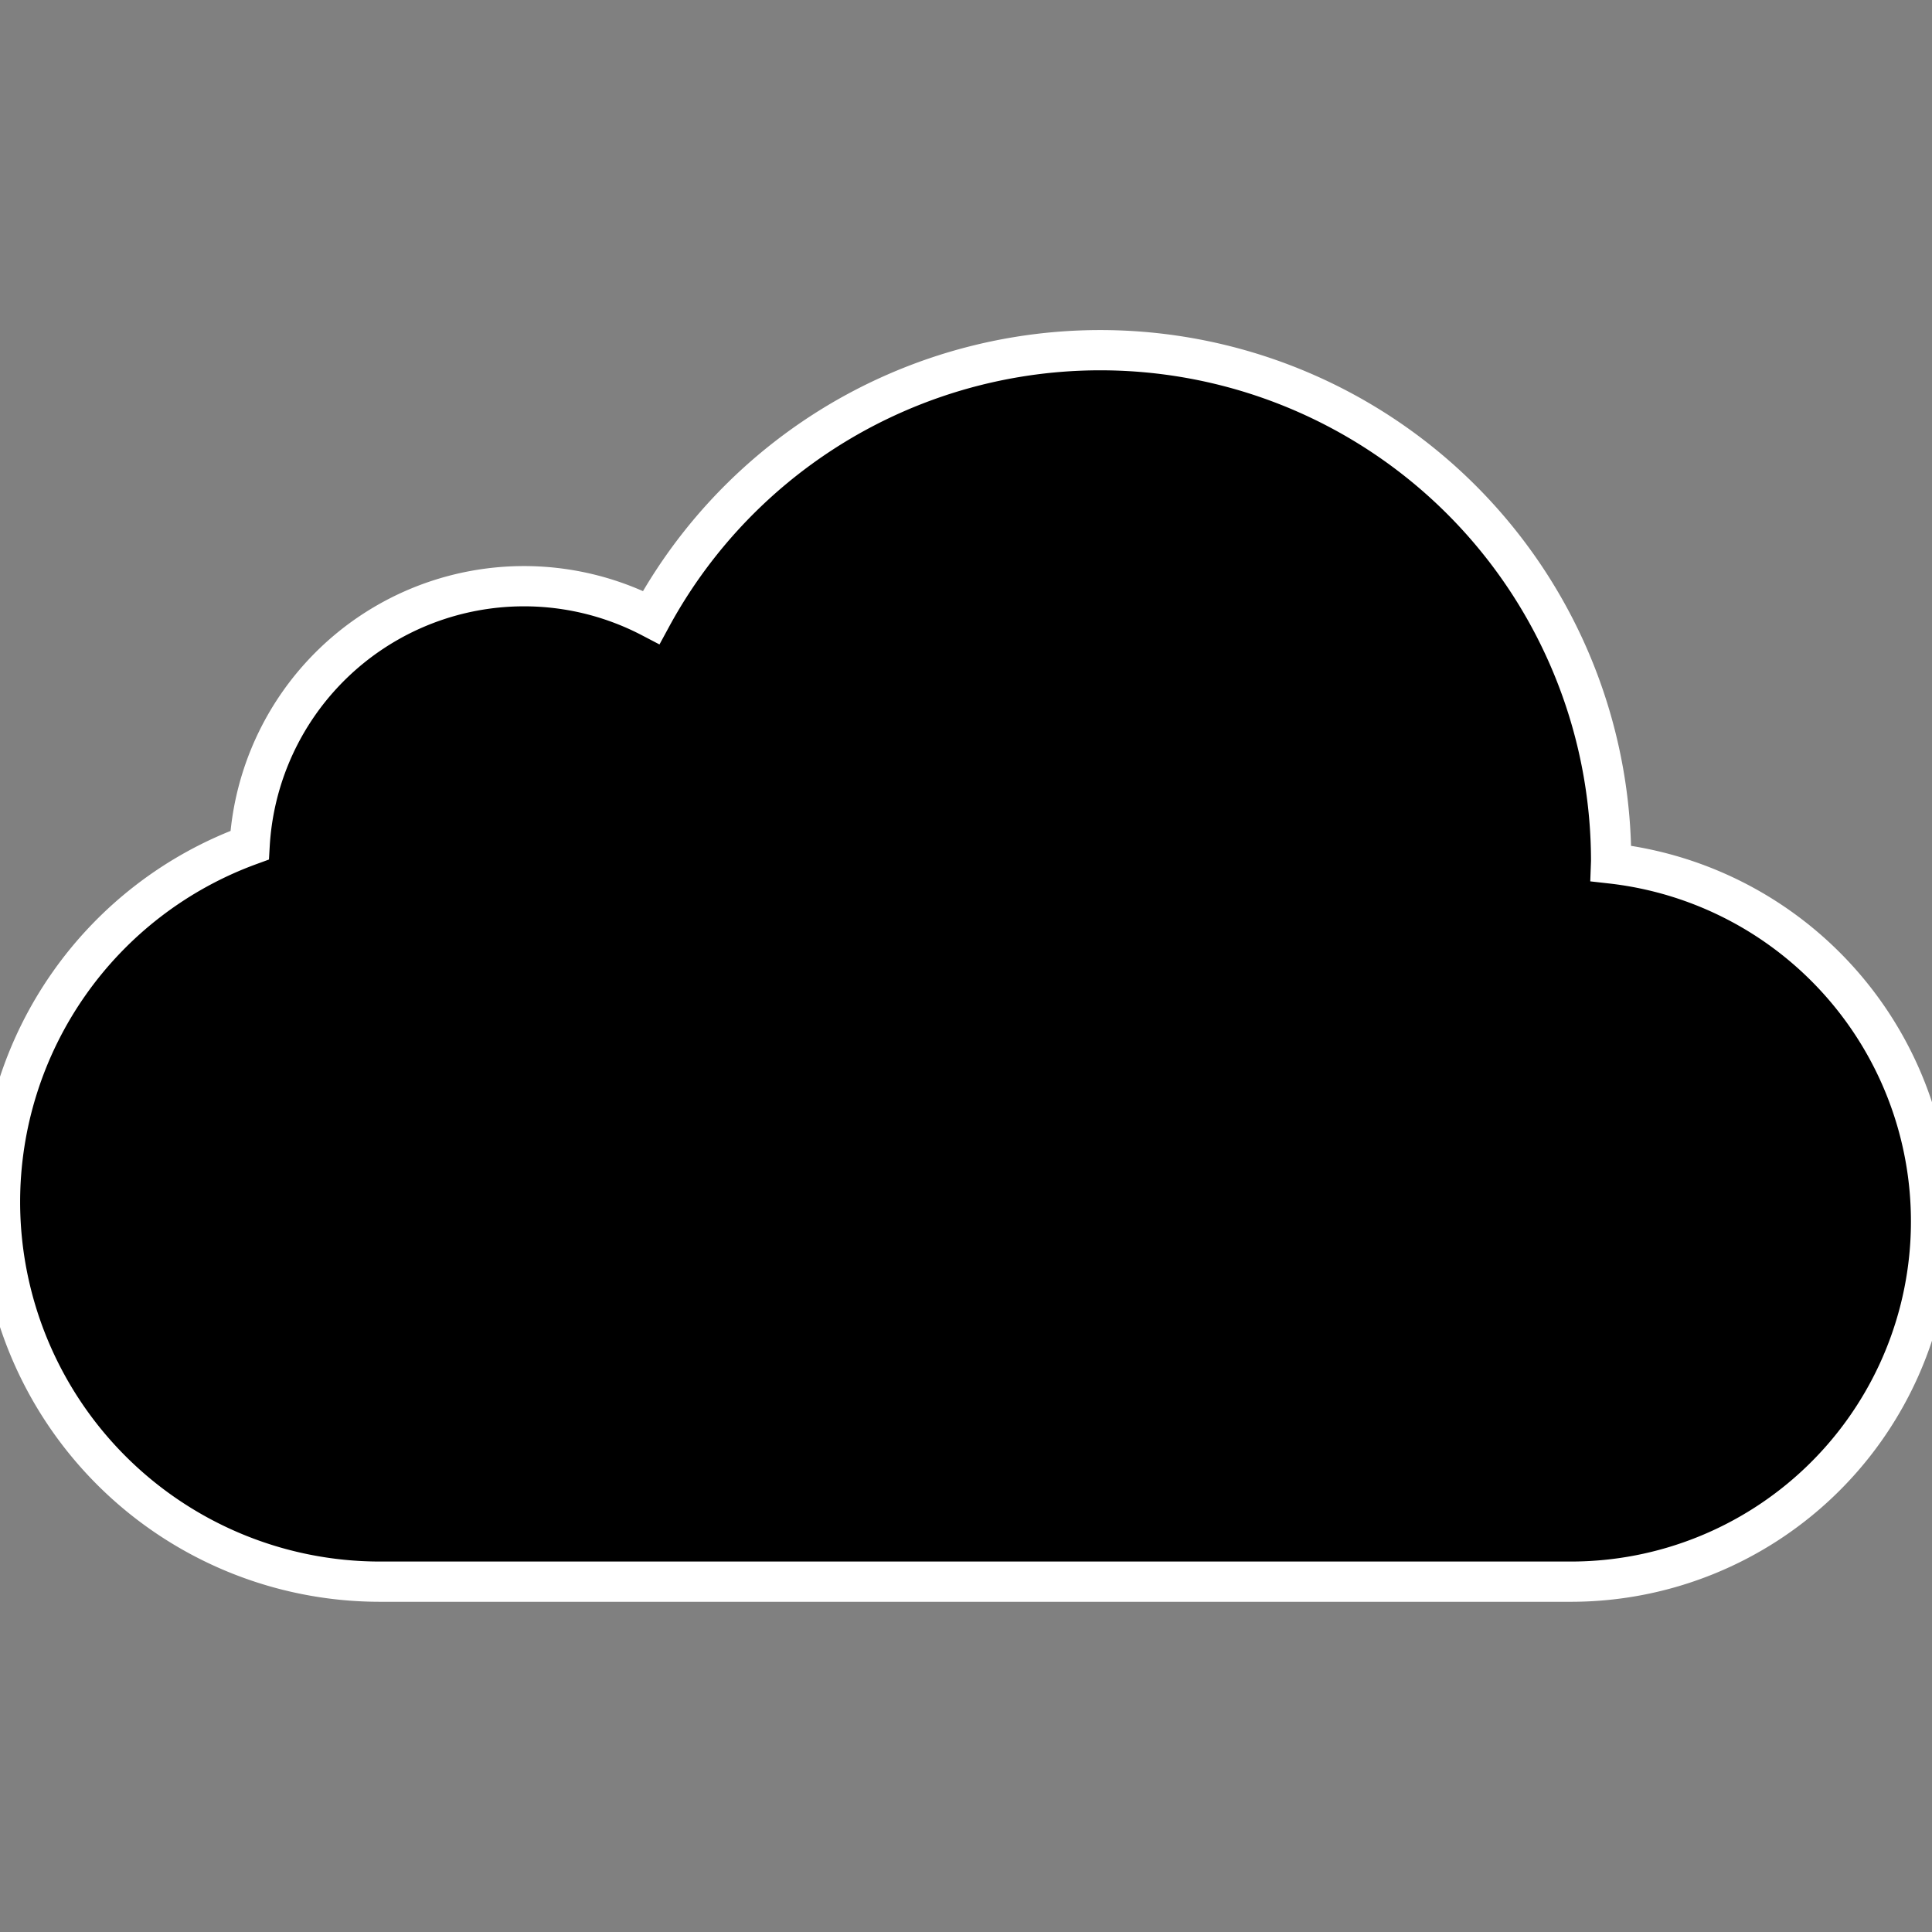 <svg xmlns="http://www.w3.org/2000/svg" viewBox="0 0 24 24" role="img">
    <rect x="0" y="0" width="24" height="24" fill="#808080" stroke="none"/>
    <title>iCloud icon</title>
    <path
        stroke="white"
        stroke-width="0.5px"
        d="M20.013 10.726l.001-.028A6.346 6.346 0 0 0 8.09 7.67a3.414 3.414 0 0 0-4.989 2.829A4.72 4.72 0 0 0 0 14.929a4.72 4.72 0 0 0 4.719 4.719h14.807a4.475 4.475 0 0 0 .487-8.922z" />
</svg>